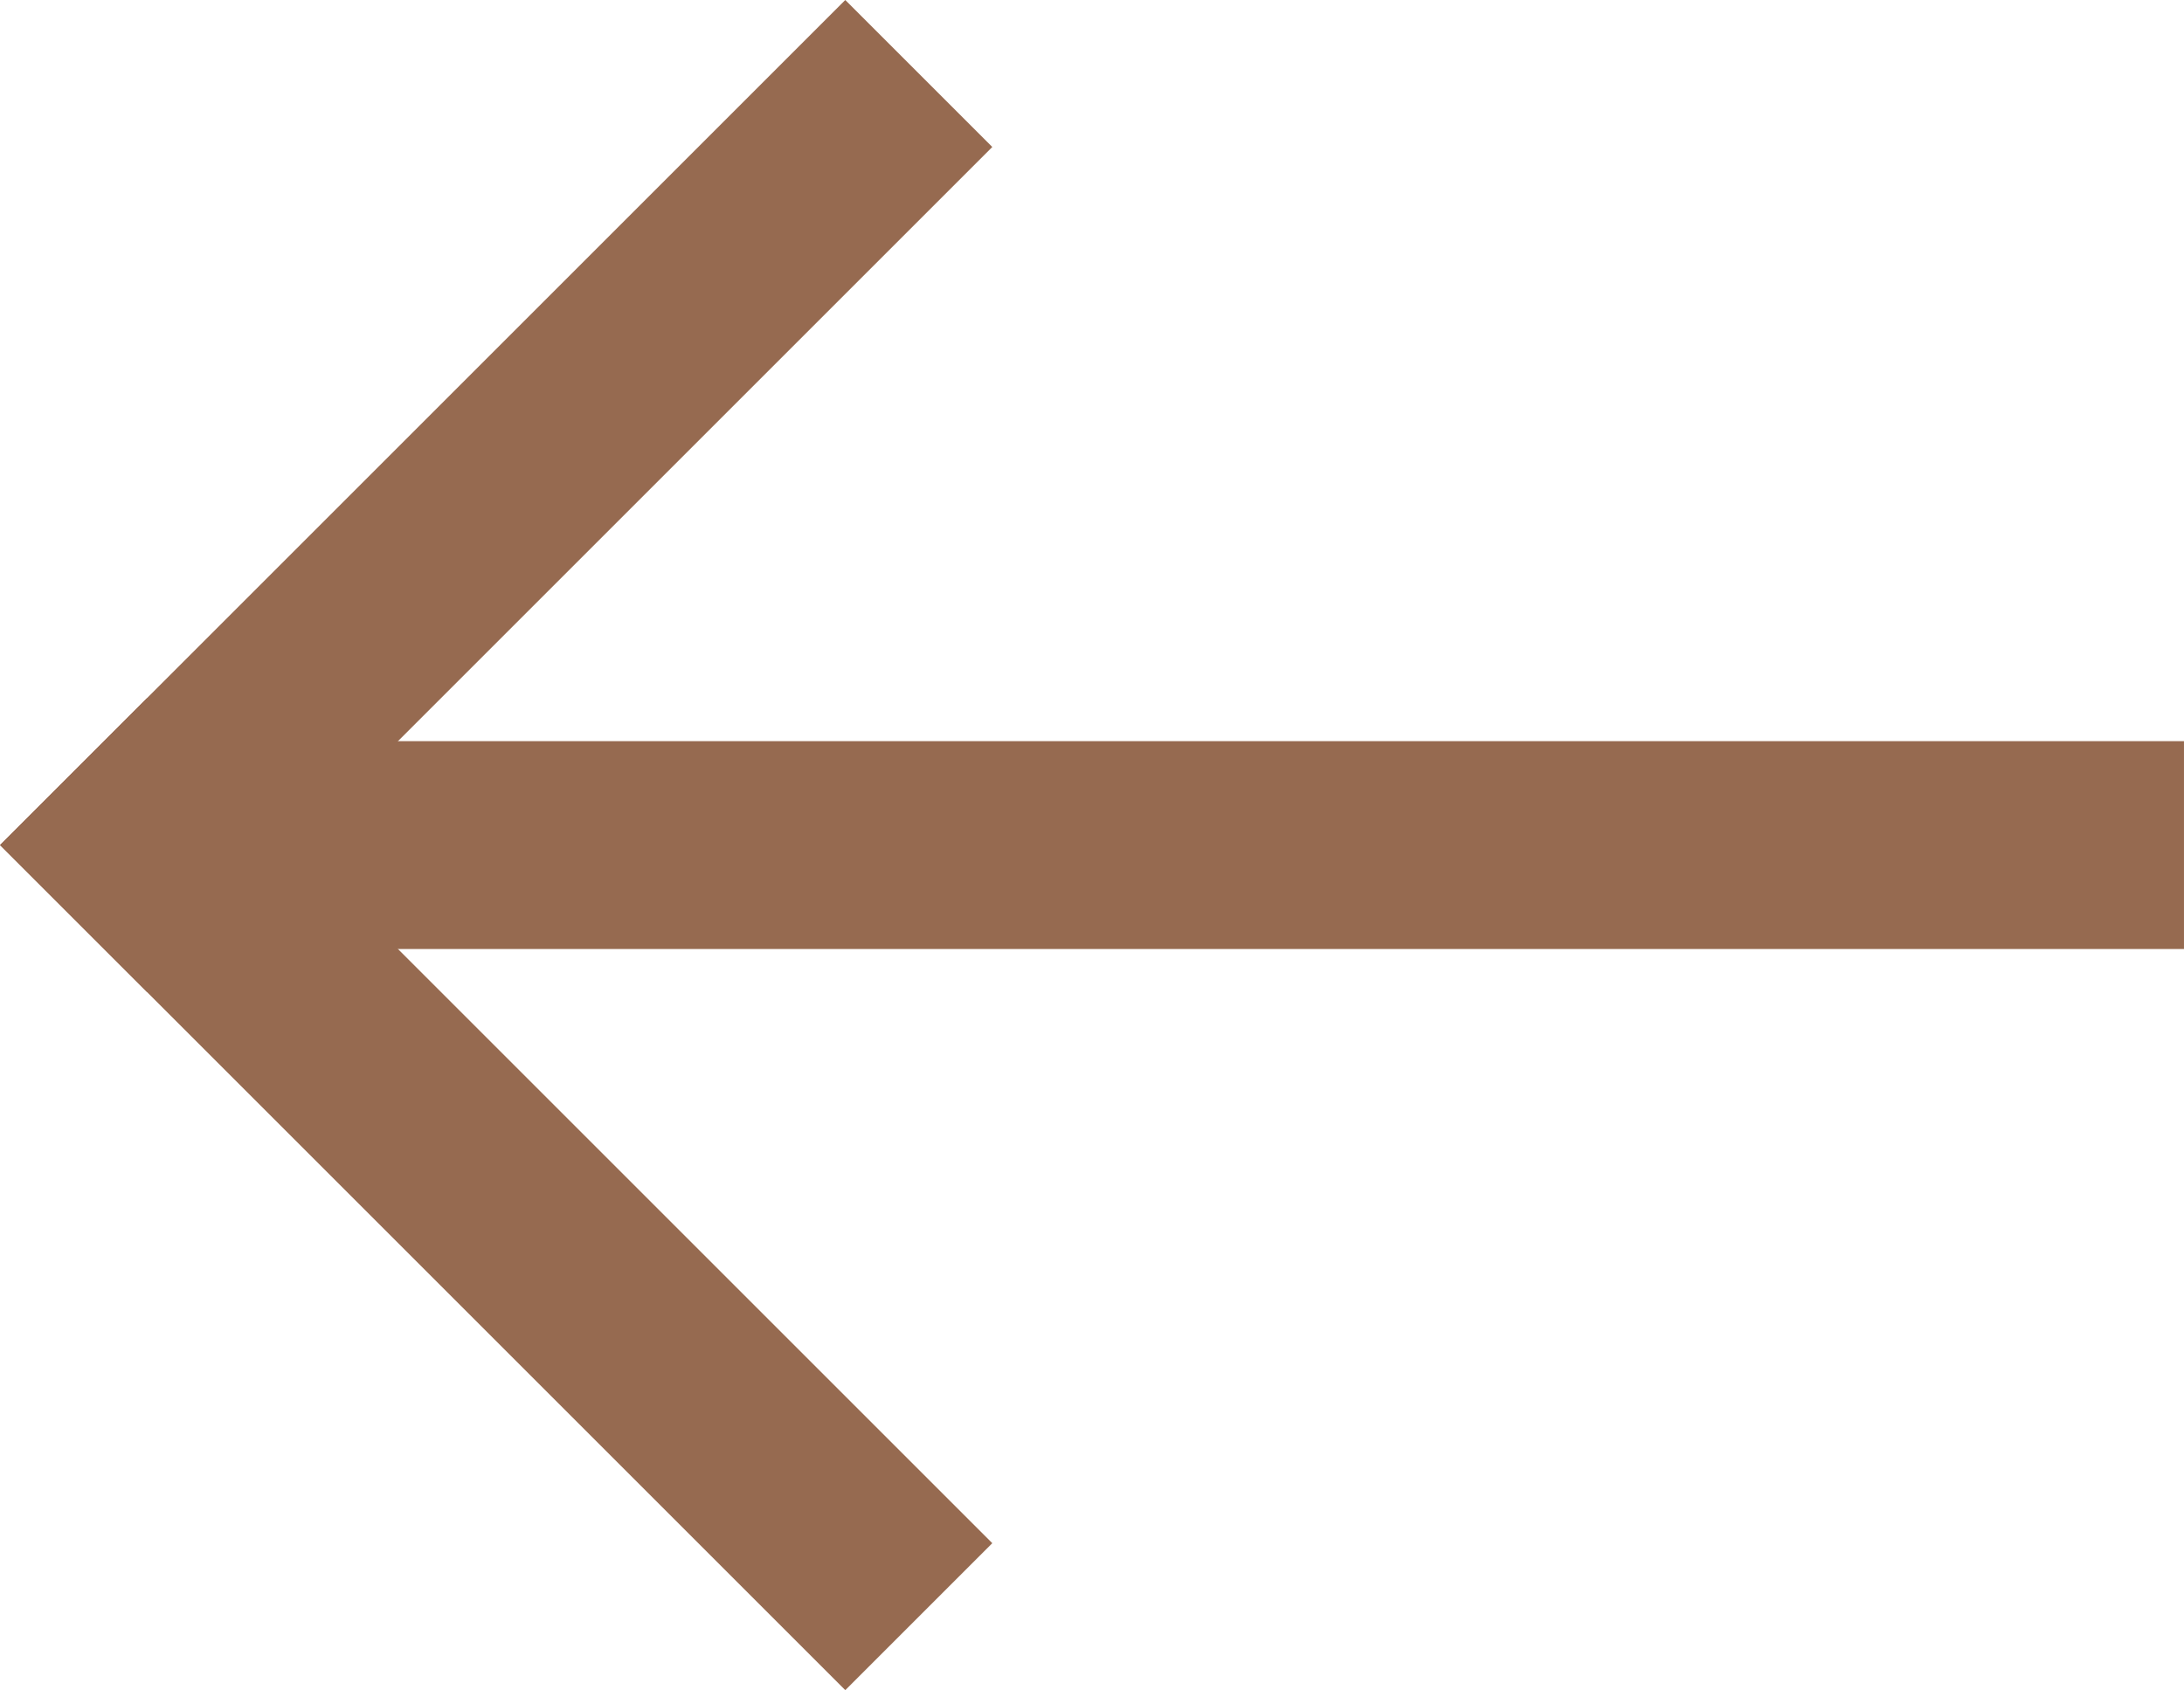 <svg xmlns="http://www.w3.org/2000/svg" width="42.021" height="32.527" viewBox="0 0 42.021 32.527">
  <g id="Group_7" data-name="Group 7" transform="translate(-826 -380.757)">
    <g id="Group_6" data-name="Group 6" transform="translate(-49.398 691.177) rotate(-45)">
      <line id="Line_83" data-name="Line 83" y1="23" transform="translate(829 411)" fill="none" stroke="#966a50" stroke-width="4"/>
      <line id="Line_84" data-name="Line 84" x2="23" transform="translate(827 413)" fill="none" stroke="#966a50" stroke-width="4"/>
      <line id="Line_82" data-name="Line 82" x2="37" transform="translate(830.55 414.55) rotate(45)" fill="none" stroke="#966a50" stroke-width="4"/>
    </g>
  </g>
</svg>
